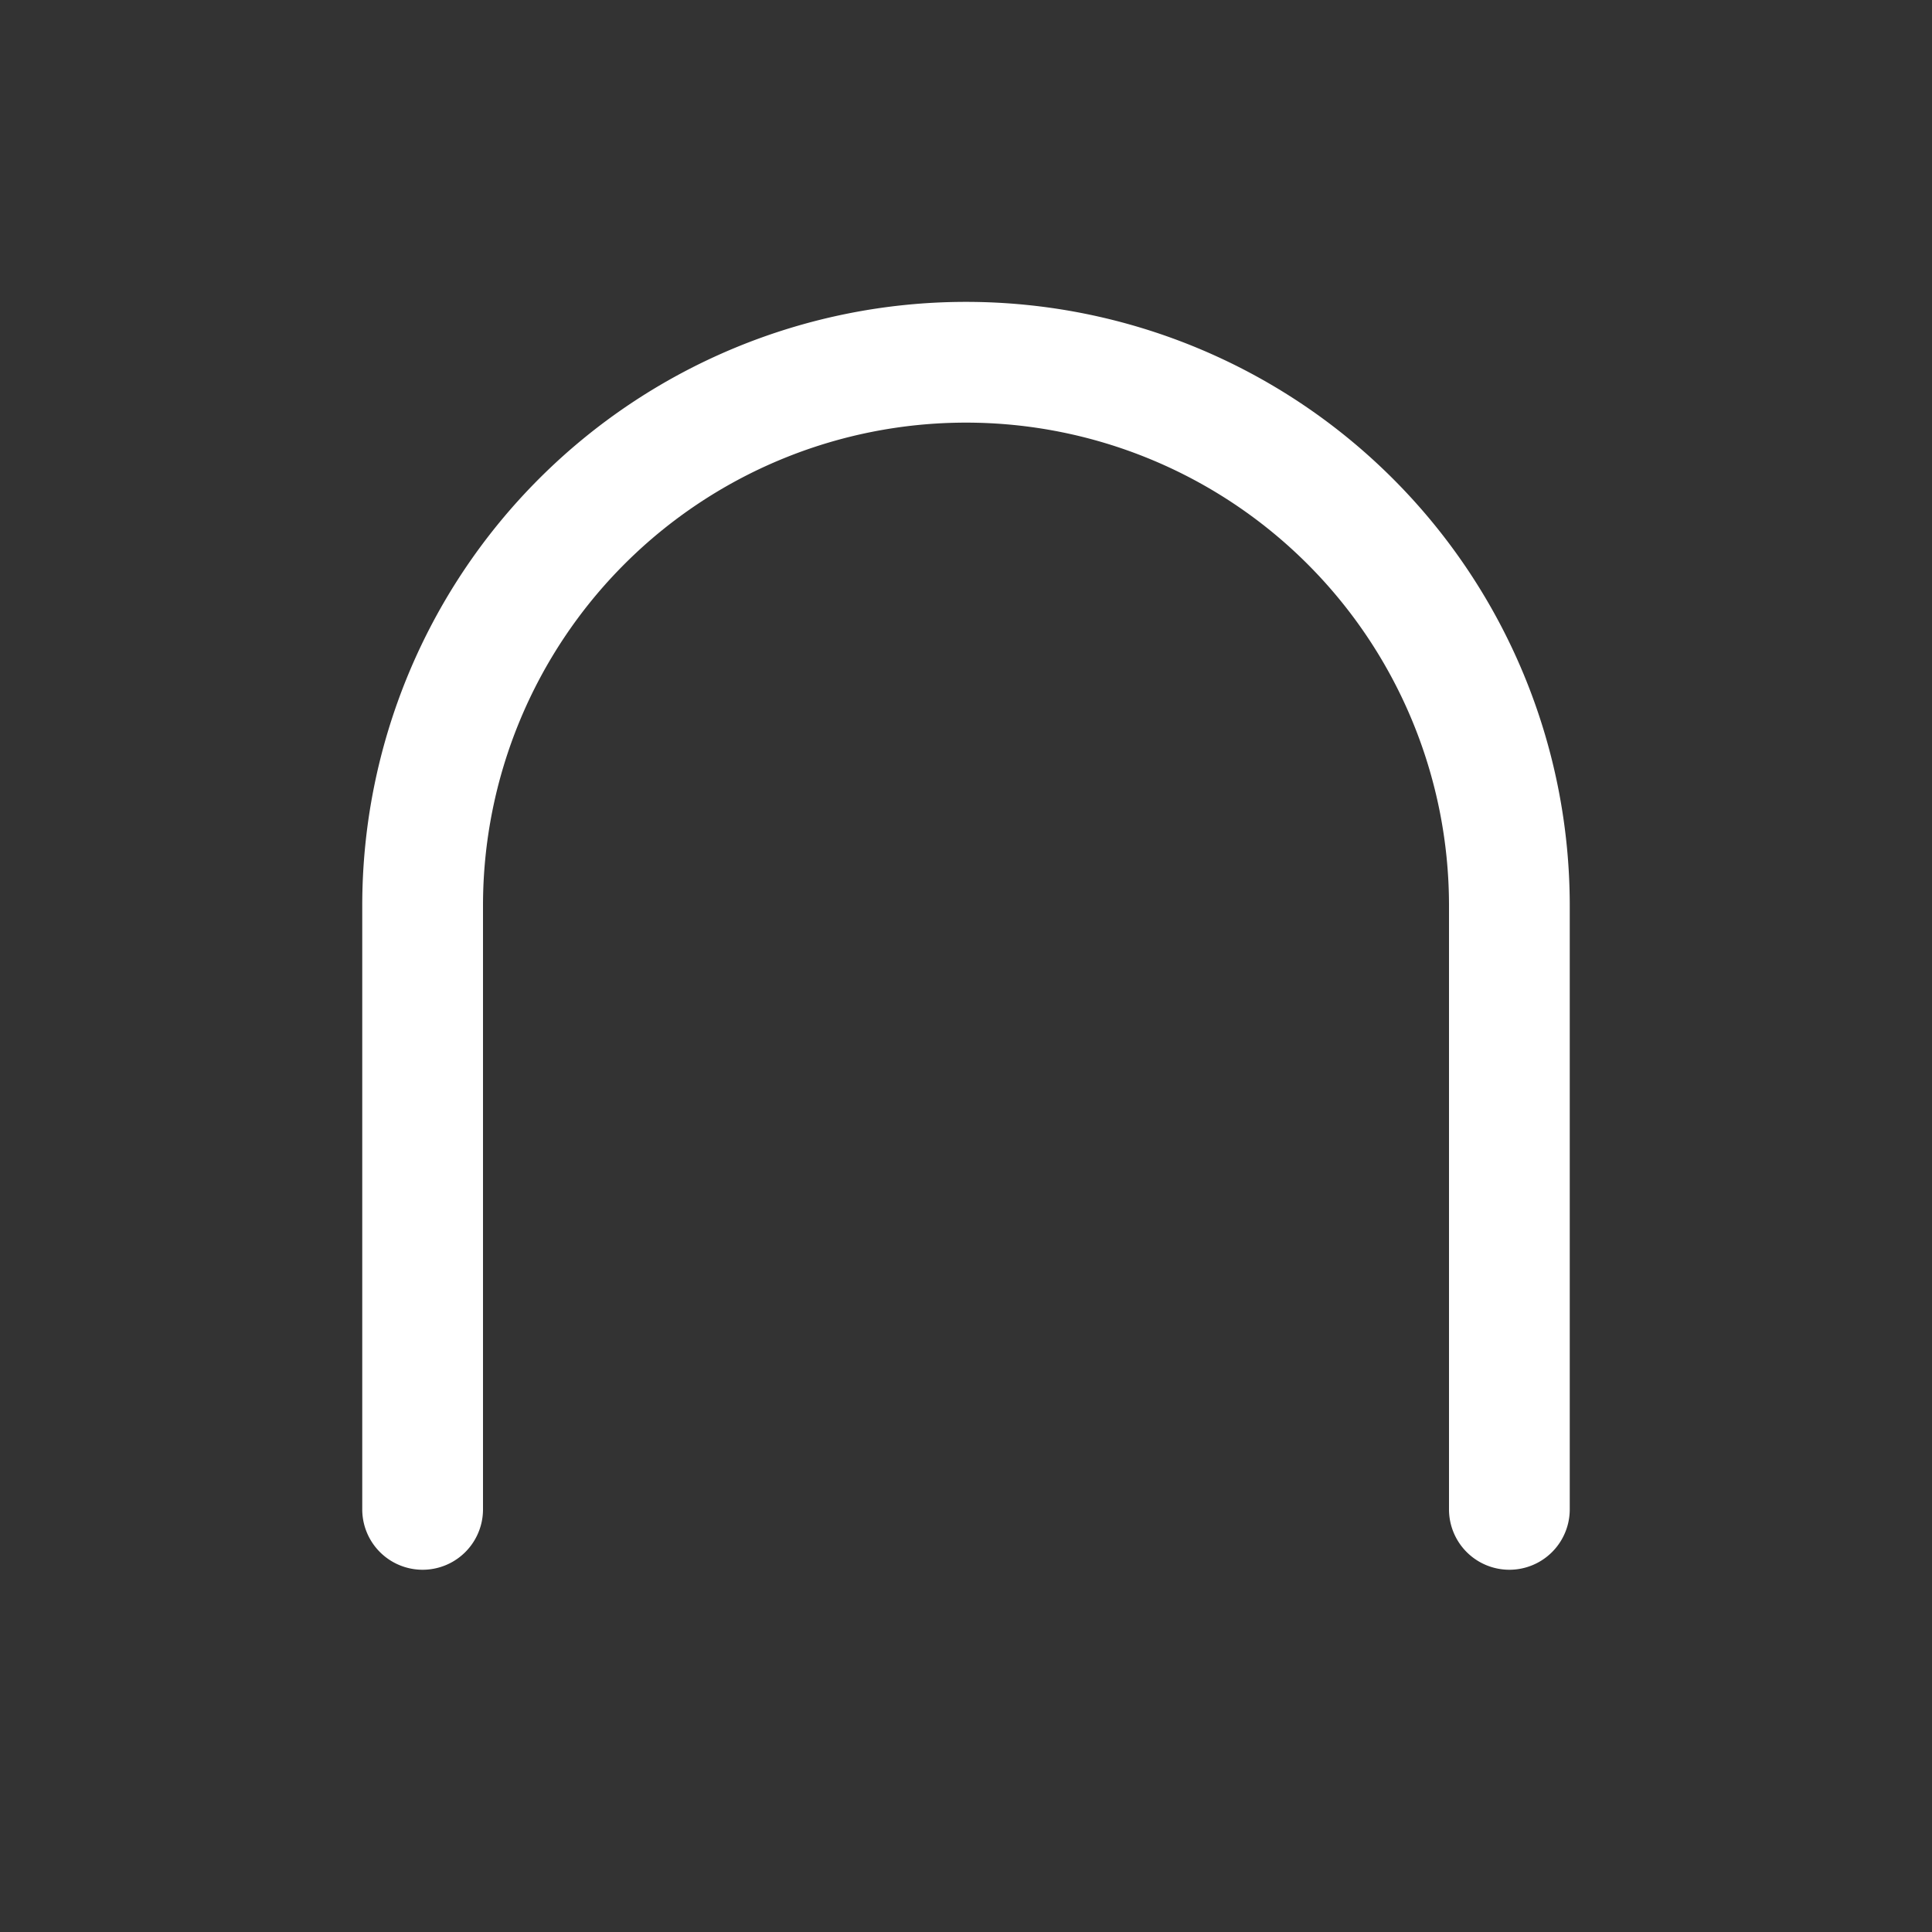 <svg fill="white" height="32" viewBox="0 0 256 256" width="32" xmlns="http://www.w3.org/2000/svg">
<rect x="0" y="0" width="256" height="256" fill="#333333" stroke="none"/>
<path d="M208,120v80a8,8,0,0,1-16,0V120a64,64,0,0,0-128,0v80a8,8,0,0,1-16,0V120a80,80,0,0,1,160,0Z"></path>
</svg>
